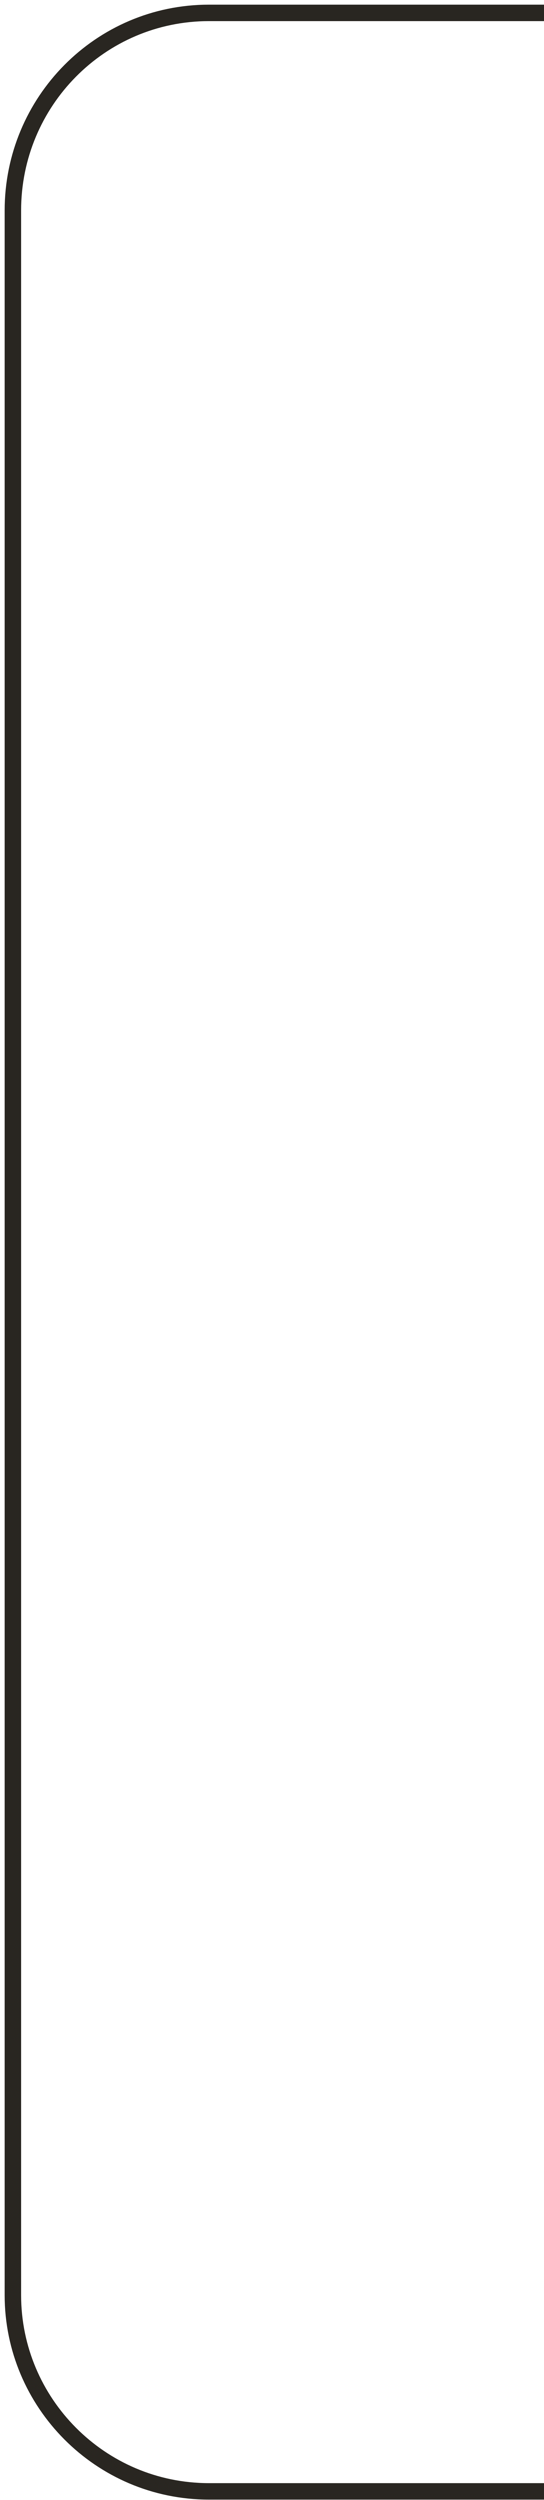 <?xml version="1.0" encoding="utf-8"?>
<!-- Generator: Adobe Illustrator 28.0.0, SVG Export Plug-In . SVG Version: 6.00 Build 0)  -->
<svg version="1.1" id="Capa_1" xmlns="http://www.w3.org/2000/svg" xmlns:xlink="http://www.w3.org/1999/xlink" x="0px" y="0px"
	 viewBox="0 0 38 174.6" style="enable-background:new 0 0 38 174.6;" xml:space="preserve">
<style type="text/css">
	.st0{fill:none;stroke:#292621;stroke-width:1.15;}
</style>
<path id="Trazado_82" class="st0" d="M38,174H14.6c-7.6,0-13.7-6.2-13.7-13.7V14.7C0.9,7.1,7,0.9,14.6,0.9H38"/>
</svg>
